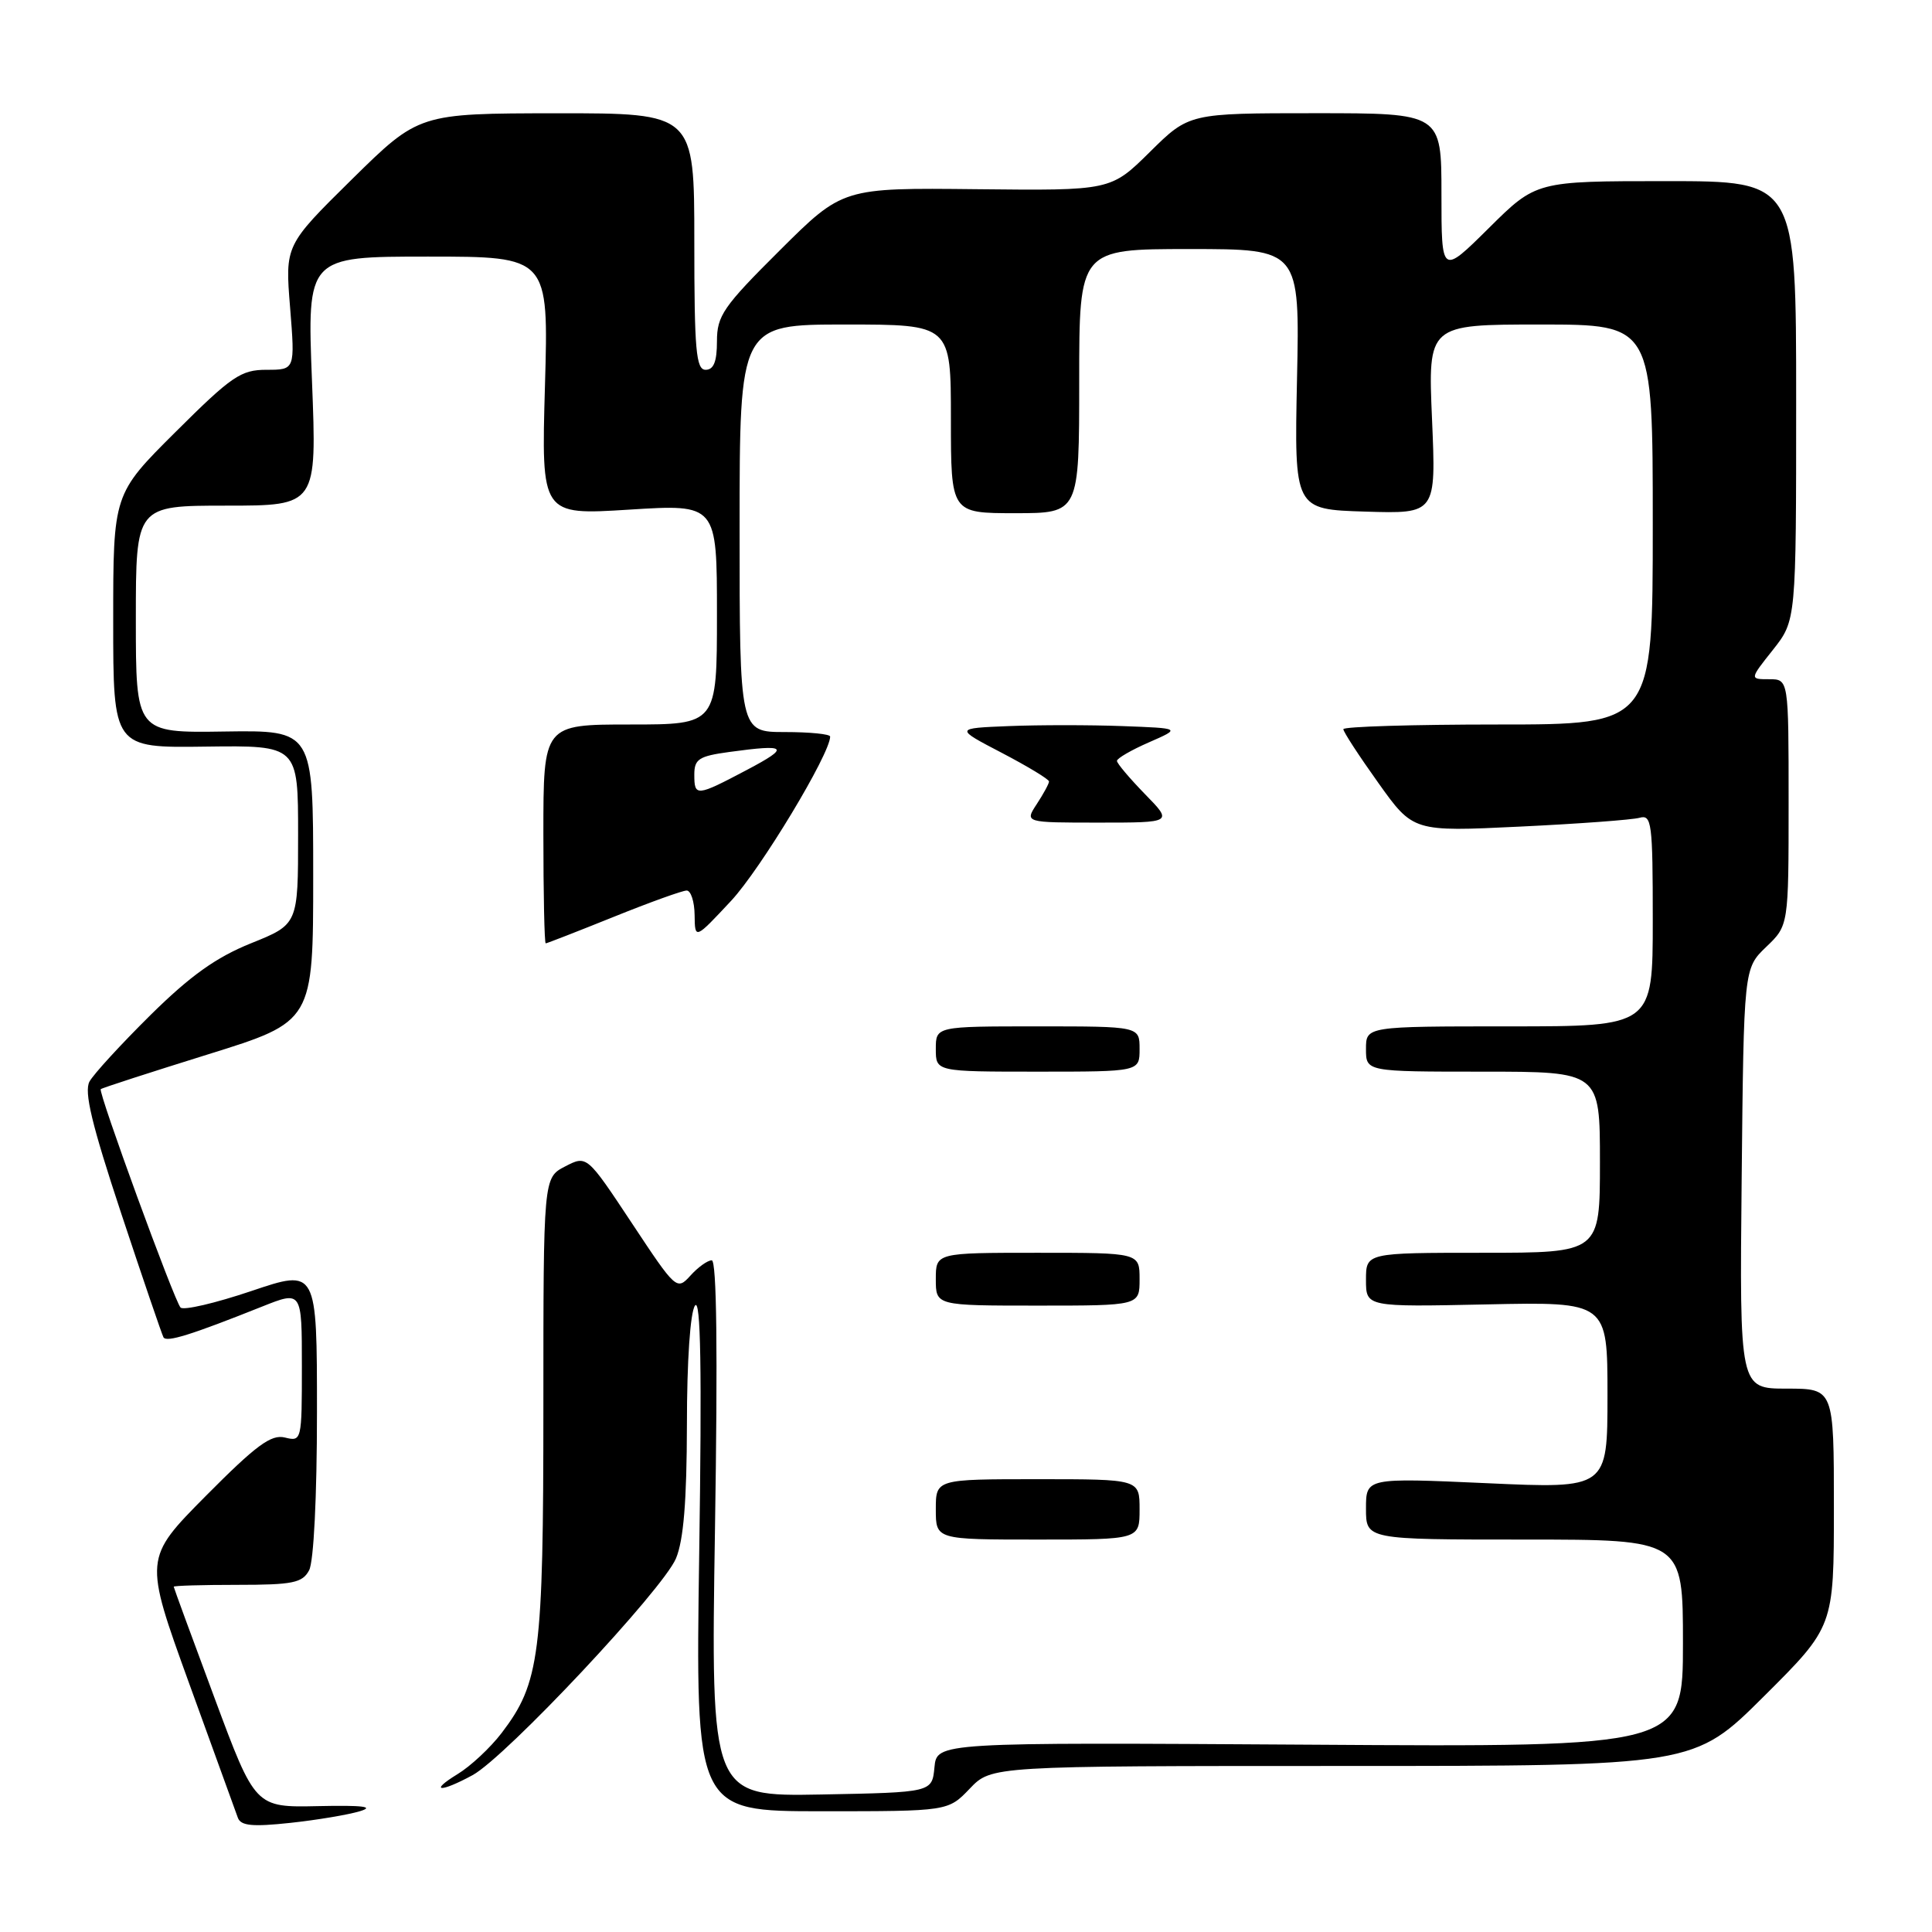 <?xml version="1.0" encoding="UTF-8" standalone="no"?>
<!DOCTYPE svg PUBLIC "-//W3C//DTD SVG 1.1//EN" "http://www.w3.org/Graphics/SVG/1.1/DTD/svg11.dtd" >
<svg xmlns="http://www.w3.org/2000/svg" xmlns:xlink="http://www.w3.org/1999/xlink" version="1.1" viewBox="0 0 256 256">
 <g >
 <path fill="currentColor"
d=" M 47.71 239.99 C 49.68 239.39 48.07 239.19 42.16 239.32 C 33.82 239.50 33.82 239.50 28.43 225.00 C 25.46 217.03 23.03 210.39 23.02 210.25 C 23.01 210.11 26.81 210.00 31.46 210.00 C 38.81 210.00 40.07 209.74 40.96 208.07 C 41.57 206.93 42.00 198.32 42.00 187.13 C 42.00 168.13 42.00 168.13 33.30 171.07 C 28.52 172.68 24.30 173.67 23.92 173.25 C 23.08 172.33 12.98 144.69 13.35 144.32 C 13.49 144.17 19.89 142.10 27.56 139.71 C 41.50 135.37 41.50 135.37 41.50 116.06 C 41.50 96.76 41.50 96.76 29.75 96.93 C 18.00 97.11 18.00 97.11 18.00 82.05 C 18.00 67.00 18.00 67.00 29.99 67.00 C 41.99 67.00 41.99 67.00 41.34 50.50 C 40.69 34.00 40.69 34.00 56.70 34.00 C 72.70 34.00 72.70 34.00 72.21 51.13 C 71.72 68.26 71.72 68.26 83.36 67.53 C 95.00 66.80 95.00 66.80 95.00 81.40 C 95.00 96.00 95.00 96.00 83.50 96.00 C 72.00 96.00 72.00 96.00 72.00 110.50 C 72.00 118.47 72.14 125.00 72.31 125.00 C 72.47 125.00 76.52 123.42 81.29 121.50 C 86.07 119.57 90.43 118.00 90.99 118.00 C 91.54 118.00 92.02 119.46 92.04 121.25 C 92.08 124.50 92.08 124.50 96.87 119.37 C 100.78 115.18 110.00 99.89 110.00 97.60 C 110.00 97.27 107.30 97.00 104.00 97.00 C 98.00 97.00 98.00 97.00 98.00 70.00 C 98.00 43.00 98.00 43.00 112.00 43.00 C 126.00 43.00 126.00 43.00 126.00 55.50 C 126.00 68.00 126.00 68.00 134.50 68.00 C 143.00 68.00 143.00 68.00 143.00 50.50 C 143.00 33.00 143.00 33.00 157.61 33.00 C 172.23 33.00 172.23 33.00 171.86 50.25 C 171.50 67.50 171.50 67.50 180.90 67.79 C 190.29 68.08 190.29 68.08 189.75 55.54 C 189.21 43.00 189.21 43.00 204.11 43.00 C 219.00 43.00 219.00 43.00 219.00 69.50 C 219.00 96.00 219.00 96.00 198.50 96.00 C 187.22 96.00 178.00 96.28 178.00 96.62 C 178.00 96.97 180.08 100.16 182.63 103.73 C 187.25 110.21 187.25 110.21 201.38 109.53 C 209.14 109.16 216.29 108.63 217.25 108.36 C 218.86 107.91 219.00 109.01 219.00 121.93 C 219.00 136.00 219.00 136.00 200.00 136.00 C 181.00 136.00 181.00 136.00 181.00 139.00 C 181.00 142.00 181.00 142.00 196.50 142.00 C 212.00 142.00 212.00 142.00 212.00 154.00 C 212.00 166.00 212.00 166.00 196.50 166.00 C 181.00 166.00 181.00 166.00 181.00 169.59 C 181.00 173.18 181.00 173.18 197.00 172.84 C 213.00 172.50 213.00 172.50 213.00 184.88 C 213.00 197.26 213.00 197.26 197.00 196.53 C 181.00 195.81 181.00 195.81 181.00 199.90 C 181.00 204.00 181.00 204.00 202.00 204.00 C 223.00 204.00 223.00 204.00 223.00 217.75 C 223.00 231.50 223.00 231.50 173.57 231.18 C 124.14 230.87 124.14 230.87 123.82 234.18 C 123.50 237.50 123.50 237.50 108.84 237.78 C 94.18 238.05 94.18 238.05 94.74 202.53 C 95.11 179.16 94.97 167.00 94.31 167.00 C 93.76 167.00 92.49 167.91 91.49 169.02 C 89.68 171.01 89.58 170.92 83.71 162.05 C 77.76 153.07 77.76 153.07 74.88 154.56 C 72.00 156.05 72.00 156.05 72.00 186.37 C 72.00 219.34 71.53 222.99 66.47 229.63 C 64.98 231.58 62.36 234.03 60.63 235.08 C 56.76 237.45 58.34 237.55 62.63 235.21 C 67.04 232.80 87.83 210.64 89.57 206.50 C 90.58 204.07 91.00 198.90 91.02 188.78 C 91.02 180.34 91.46 173.89 92.09 173.00 C 92.85 171.93 93.01 181.43 92.65 205.75 C 92.15 240.00 92.15 240.00 108.89 240.00 C 125.63 240.00 125.63 240.00 128.50 237.00 C 131.37 234.00 131.37 234.00 177.92 234.00 C 224.46 234.00 224.46 234.00 233.73 224.77 C 243.00 215.54 243.00 215.54 243.00 199.77 C 243.00 184.00 243.00 184.00 236.75 184.00 C 230.50 184.00 230.50 184.00 230.78 156.16 C 231.06 128.32 231.06 128.32 234.03 125.47 C 237.00 122.63 237.00 122.63 237.00 106.31 C 237.00 90.00 237.00 90.00 234.42 90.00 C 231.83 90.00 231.83 90.00 234.92 86.11 C 238.00 82.21 238.00 82.21 238.00 53.11 C 238.00 24.00 238.00 24.00 220.78 24.00 C 203.55 24.00 203.55 24.00 197.28 30.22 C 191.00 36.44 191.00 36.44 191.00 25.72 C 191.00 15.00 191.00 15.00 174.28 15.00 C 157.56 15.00 157.56 15.00 152.37 20.13 C 147.18 25.26 147.18 25.26 129.42 25.07 C 111.66 24.88 111.66 24.88 103.33 33.17 C 95.83 40.63 95.00 41.83 95.00 45.23 C 95.00 47.91 94.57 49.00 93.50 49.00 C 92.23 49.00 92.00 46.44 92.00 32.00 C 92.00 15.00 92.00 15.00 73.75 15.01 C 55.50 15.03 55.50 15.03 46.63 23.76 C 37.77 32.50 37.77 32.50 38.44 40.75 C 39.10 49.00 39.10 49.00 35.32 49.00 C 31.92 49.00 30.70 49.83 23.27 57.23 C 15.00 65.46 15.00 65.46 15.00 82.28 C 15.00 99.10 15.00 99.10 27.25 98.93 C 39.50 98.77 39.50 98.77 39.50 110.62 C 39.50 122.48 39.50 122.48 33.26 124.99 C 28.62 126.86 25.22 129.29 19.94 134.50 C 16.05 138.35 12.41 142.31 11.86 143.31 C 11.12 144.67 12.15 148.97 16.07 160.81 C 18.93 169.44 21.45 176.81 21.66 177.20 C 22.06 177.90 25.28 176.90 34.75 173.12 C 40.00 171.03 40.00 171.03 40.00 181.03 C 40.00 190.91 39.97 191.03 37.75 190.48 C 35.93 190.03 33.95 191.49 27.28 198.21 C 19.07 206.50 19.07 206.50 25.04 223.00 C 28.32 232.07 31.24 240.11 31.52 240.87 C 31.91 241.93 33.46 242.08 38.47 241.54 C 42.01 241.16 46.17 240.46 47.71 239.99 Z  M 151.00 200.00 C 151.00 196.00 151.00 196.00 137.50 196.00 C 124.00 196.00 124.00 196.00 124.00 200.00 C 124.00 204.00 124.00 204.00 137.50 204.00 C 151.00 204.00 151.00 204.00 151.00 200.00 Z  M 151.00 169.50 C 151.00 166.00 151.00 166.00 137.50 166.00 C 124.00 166.00 124.00 166.00 124.00 169.50 C 124.00 173.00 124.00 173.00 137.50 173.00 C 151.00 173.00 151.00 173.00 151.00 169.50 Z  M 151.00 139.00 C 151.00 136.00 151.00 136.00 137.50 136.00 C 124.00 136.00 124.00 136.00 124.00 139.00 C 124.00 142.00 124.00 142.00 137.50 142.00 C 151.00 142.00 151.00 142.00 151.00 139.00 Z  M 151.70 105.21 C 149.67 103.12 148.00 101.15 148.00 100.82 C 148.00 100.49 149.91 99.38 152.25 98.36 C 156.50 96.50 156.50 96.50 148.70 96.21 C 144.42 96.05 137.67 96.05 133.70 96.21 C 126.50 96.50 126.50 96.50 132.75 99.76 C 136.19 101.56 139.00 103.26 139.00 103.55 C 139.00 103.84 138.27 105.18 137.38 106.54 C 135.77 109.00 135.77 109.00 145.59 109.00 C 155.41 109.00 155.41 109.00 151.70 105.21 Z  M 92.00 102.64 C 92.00 100.58 92.61 100.19 96.64 99.64 C 104.36 98.58 104.74 98.97 99.00 102.00 C 92.26 105.56 92.00 105.58 92.00 102.64 Z "/>
</g>
</svg>
